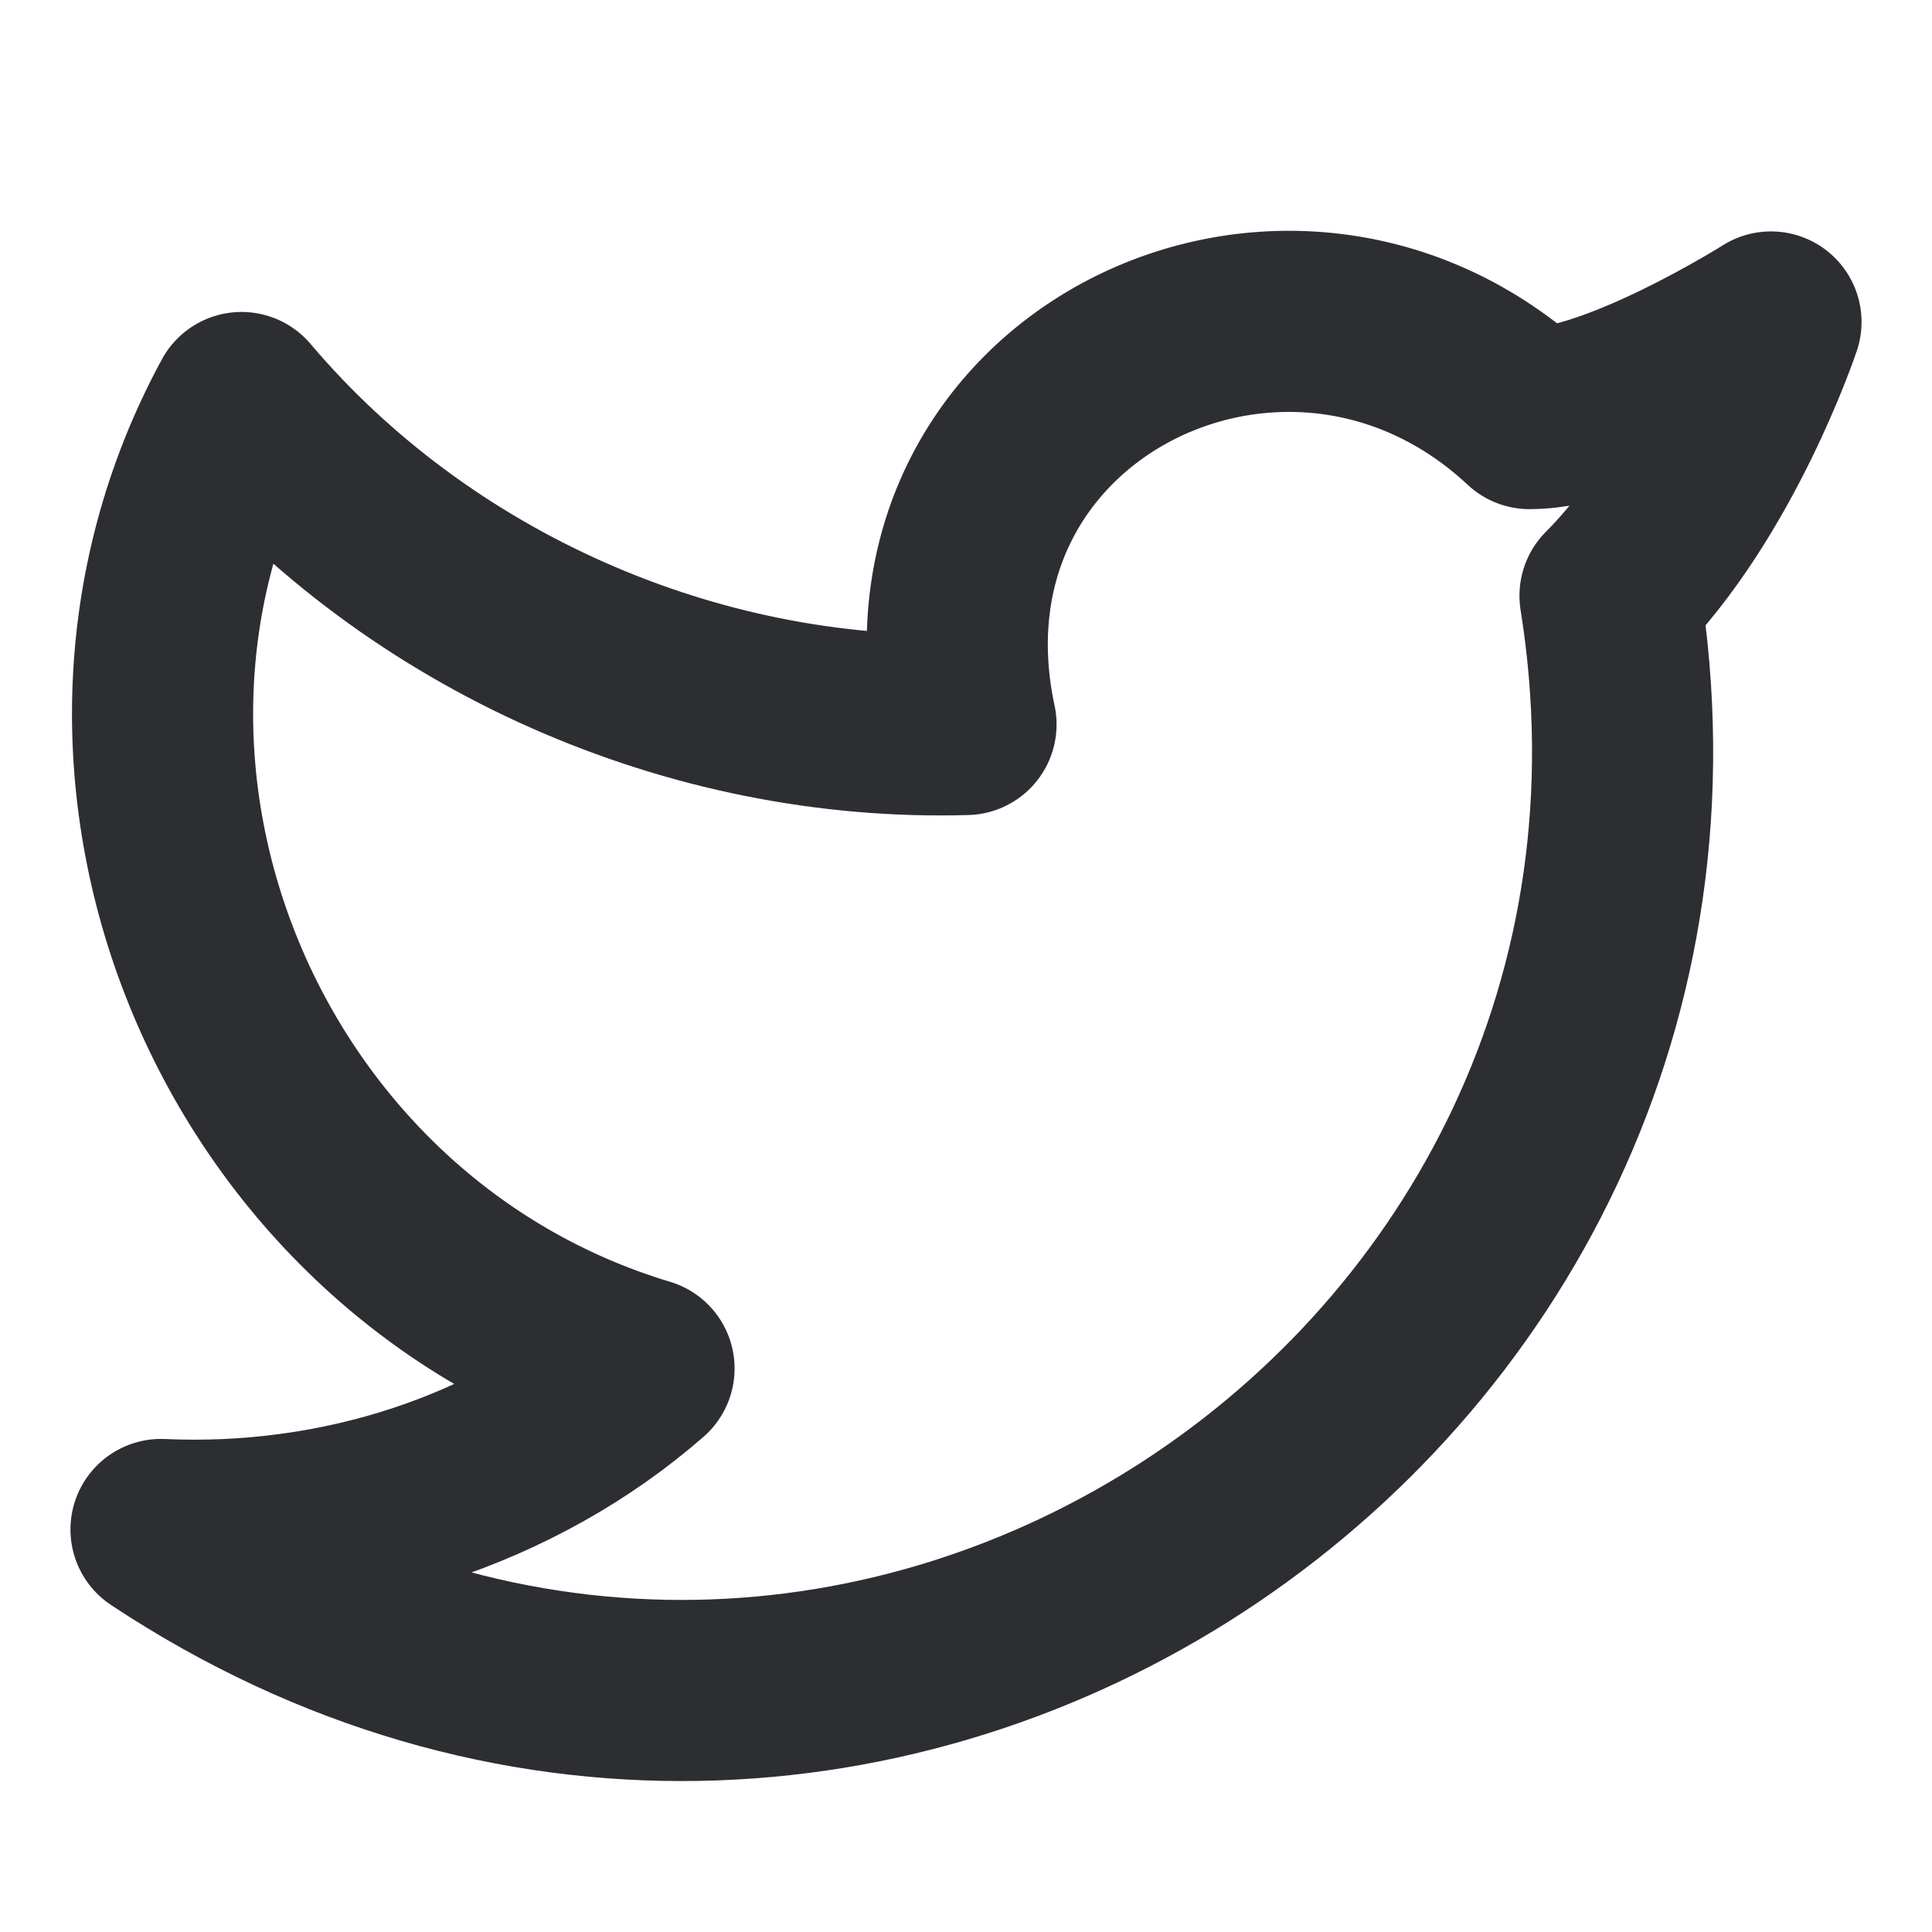 <svg width="32" height="32" viewBox="0 0 32 32" fill="none" xmlns="http://www.w3.org/2000/svg">
<path d="M29.333 5.333C29.333 5.333 28.4 8.133 26.667 9.867C28.8 23.2 14.133 32.933 2.667 25.333C5.6 25.467 8.533 24.533 10.667 22.667C4 20.667 0.667 12.8 4 6.667C6.933 10.133 11.467 12.133 16 12C14.8 6.4 21.333 3.2 25.333 6.933C26.8 6.933 29.333 5.333 29.333 5.333Z" stroke="#2D2E32" stroke-width="3" stroke-linecap="round" stroke-linejoin="round"/>
</svg>
